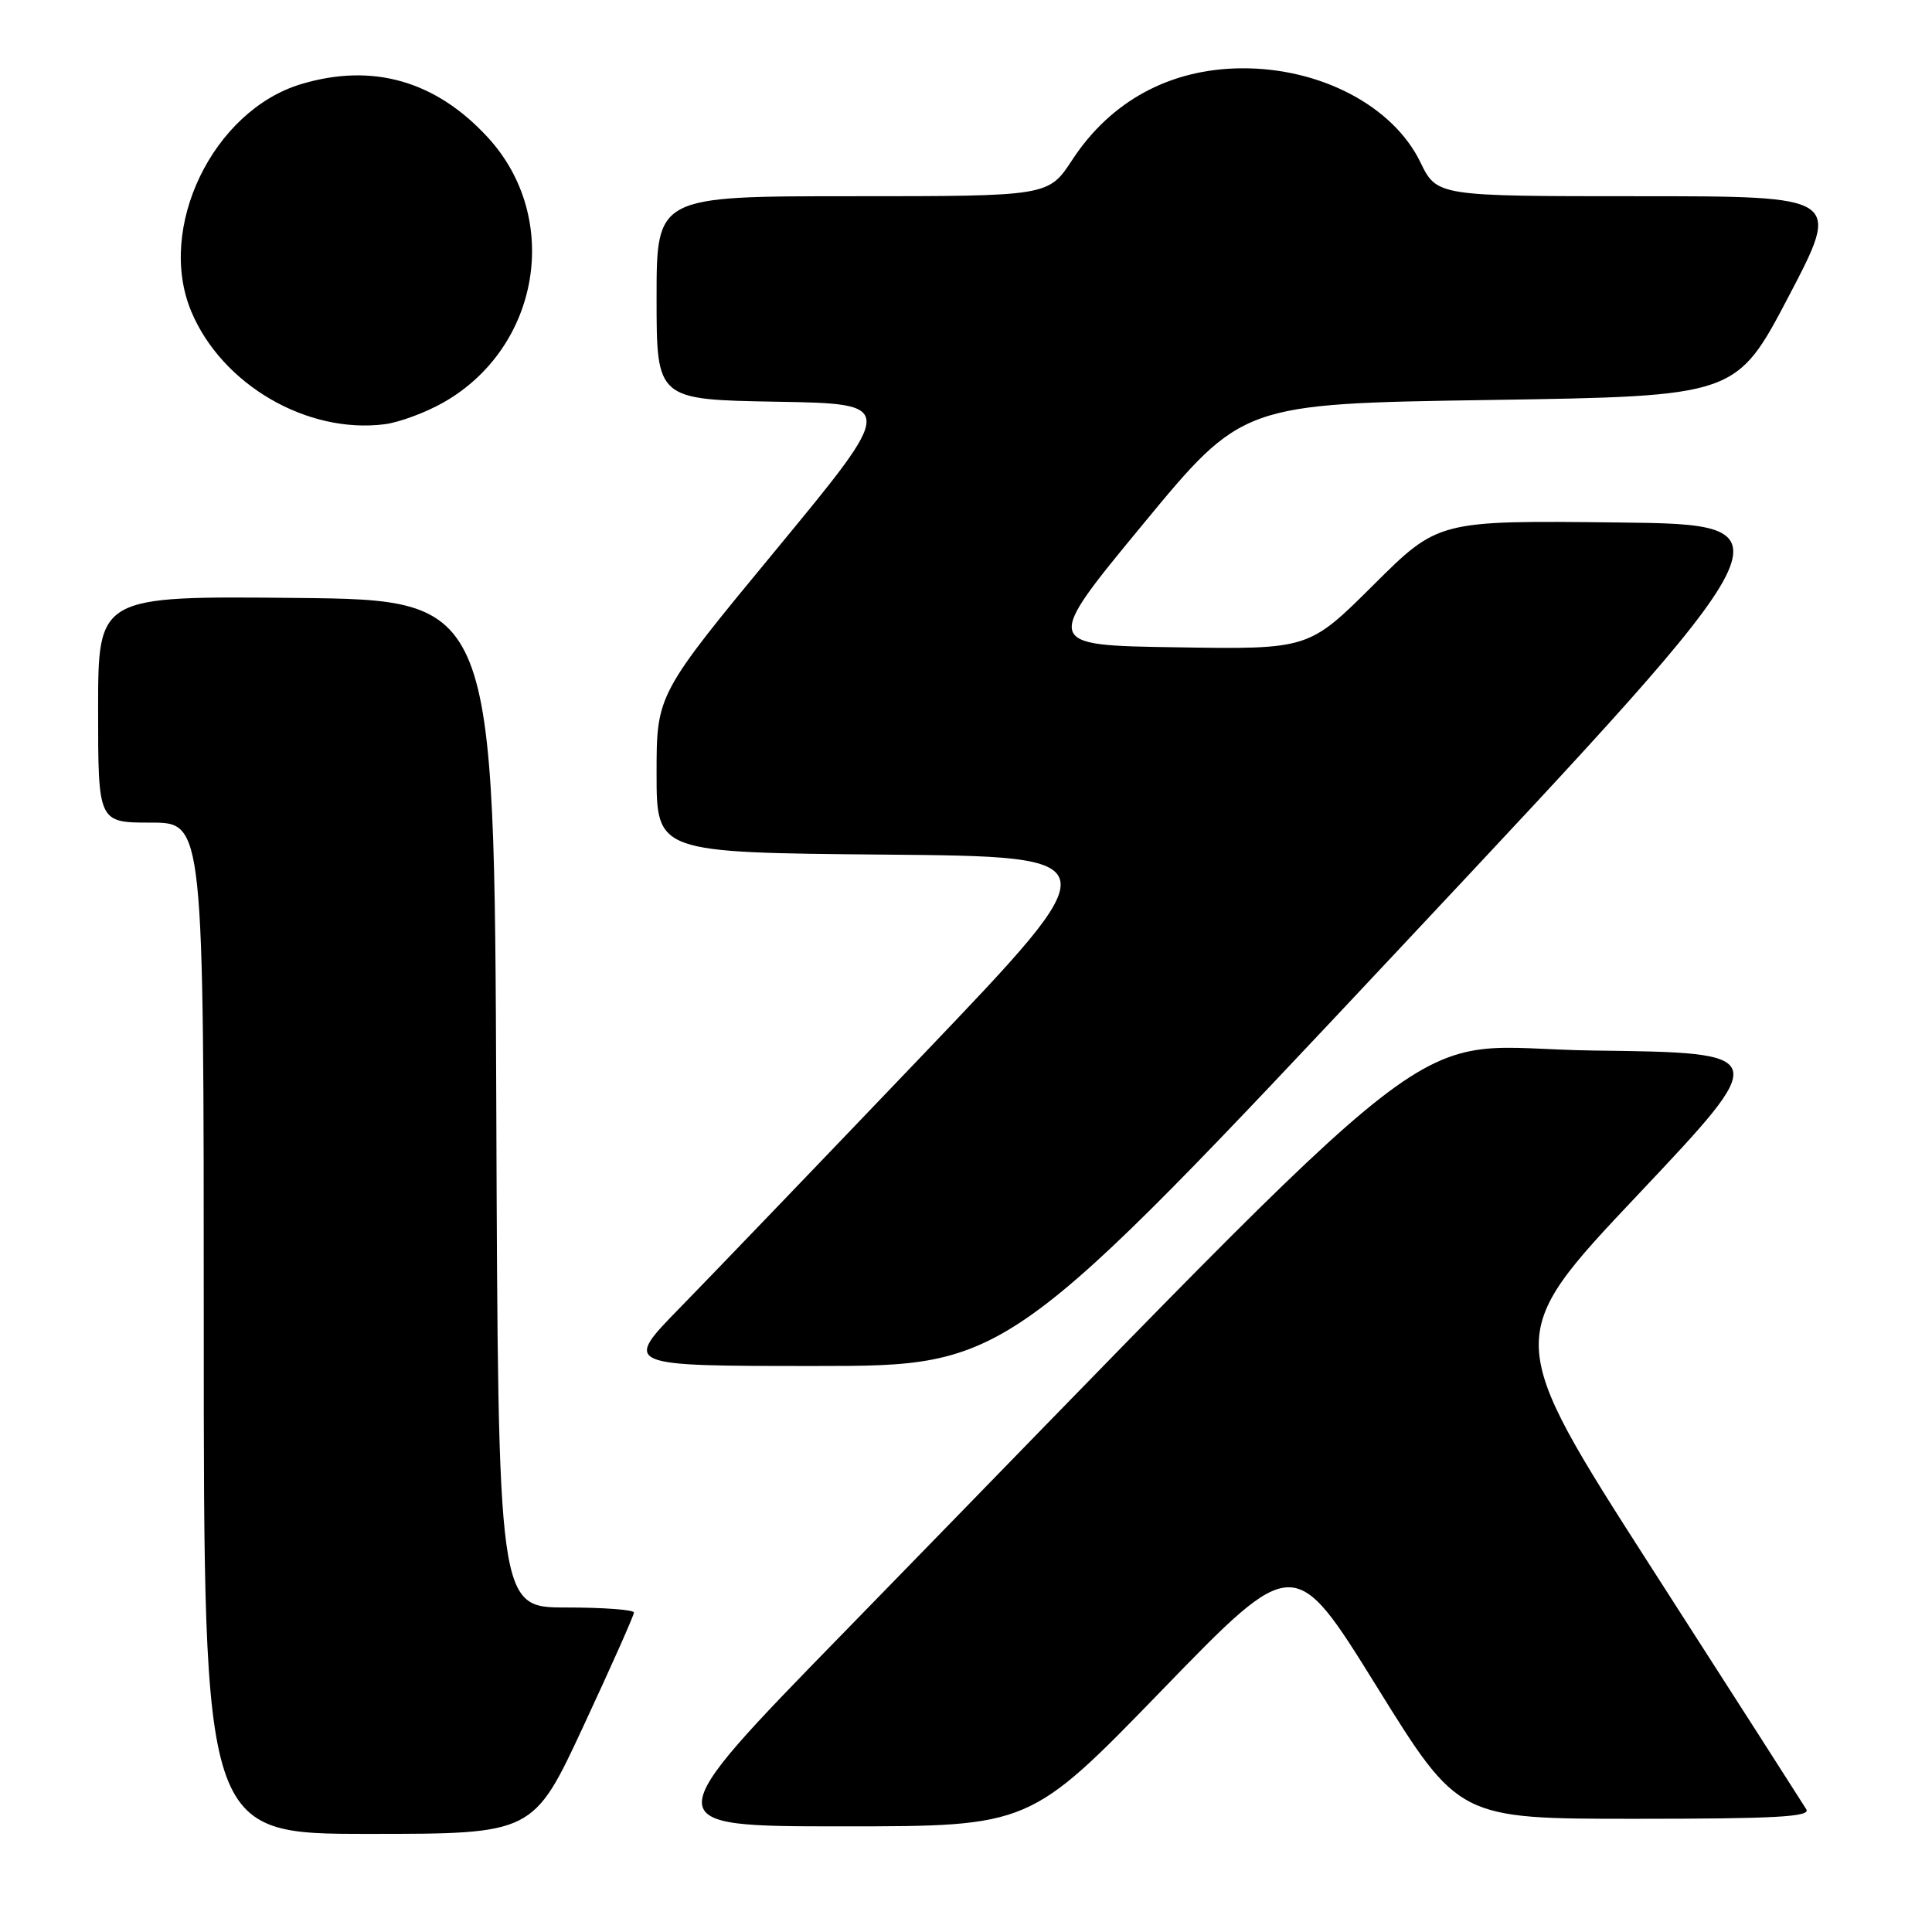 <?xml version="1.0" encoding="UTF-8" standalone="no"?>
<!DOCTYPE svg PUBLIC "-//W3C//DTD SVG 1.1//EN" "http://www.w3.org/Graphics/SVG/1.1/DTD/svg11.dtd" >
<svg xmlns="http://www.w3.org/2000/svg" xmlns:xlink="http://www.w3.org/1999/xlink" version="1.1" viewBox="0 0 256 256">
 <g >
 <path fill="currentColor"
d=" M 77.33 228.67 C 81.00 220.79 84.00 214.04 84.00 213.67 C 84.00 213.30 79.95 213.00 75.01 213.00 C 66.01 213.00 66.01 213.00 65.76 146.25 C 65.50 79.50 65.50 79.50 39.25 79.23 C 13.00 78.97 13.00 78.97 13.00 93.98 C 13.00 109.00 13.00 109.00 20.00 109.00 C 27.00 109.00 27.00 109.00 27.00 176.00 C 27.00 243.00 27.00 243.00 48.83 243.00 C 70.67 243.00 70.67 243.00 77.33 228.67 Z  M 153.98 223.94 C 171.50 205.87 171.50 205.87 182.40 223.44 C 193.29 241.00 193.29 241.00 216.71 241.00 C 235.18 241.00 239.96 240.74 239.35 239.75 C 238.93 239.06 229.73 224.70 218.90 207.84 C 199.22 177.17 199.22 177.17 217.00 158.34 C 234.78 139.50 234.78 139.50 211.14 139.20 C 184.75 138.87 195.52 130.51 111.88 216.25 C 86.76 242.00 86.76 242.00 111.61 242.00 C 136.47 242.00 136.47 242.00 153.98 223.94 Z  M 185.87 125.25 C 238.15 69.50 238.15 69.50 214.36 69.23 C 190.58 68.96 190.58 68.96 181.99 77.51 C 173.41 86.05 173.41 86.05 155.82 85.77 C 138.22 85.50 138.22 85.50 151.42 69.50 C 164.62 53.50 164.62 53.50 197.35 53.00 C 230.07 52.50 230.07 52.50 237.02 39.25 C 243.96 26.00 243.96 26.00 217.18 26.00 C 190.40 26.00 190.40 26.00 188.20 21.48 C 184.58 14.03 174.93 8.97 164.50 9.05 C 155.05 9.12 147.18 13.38 142.07 21.20 C 138.92 26.00 138.92 26.00 112.96 26.00 C 87.00 26.00 87.00 26.00 87.00 39.48 C 87.00 52.95 87.00 52.95 102.90 53.23 C 118.79 53.50 118.79 53.50 102.90 72.76 C 87.00 92.01 87.00 92.01 87.00 102.49 C 87.00 112.97 87.00 112.97 117.18 113.24 C 147.37 113.50 147.37 113.50 122.54 139.50 C 108.88 153.80 94.29 168.99 90.13 173.25 C 82.55 181.00 82.55 181.00 108.07 181.00 C 133.58 181.00 133.58 181.00 185.87 125.25 Z  M 58.79 53.31 C 71.58 46.02 74.44 28.88 64.65 18.22 C 57.75 10.70 49.38 8.31 39.92 11.14 C 28.22 14.65 20.70 30.20 25.35 41.28 C 29.41 50.97 40.70 57.54 51.00 56.21 C 52.92 55.96 56.43 54.66 58.79 53.31 Z "/>
</g>
</svg>